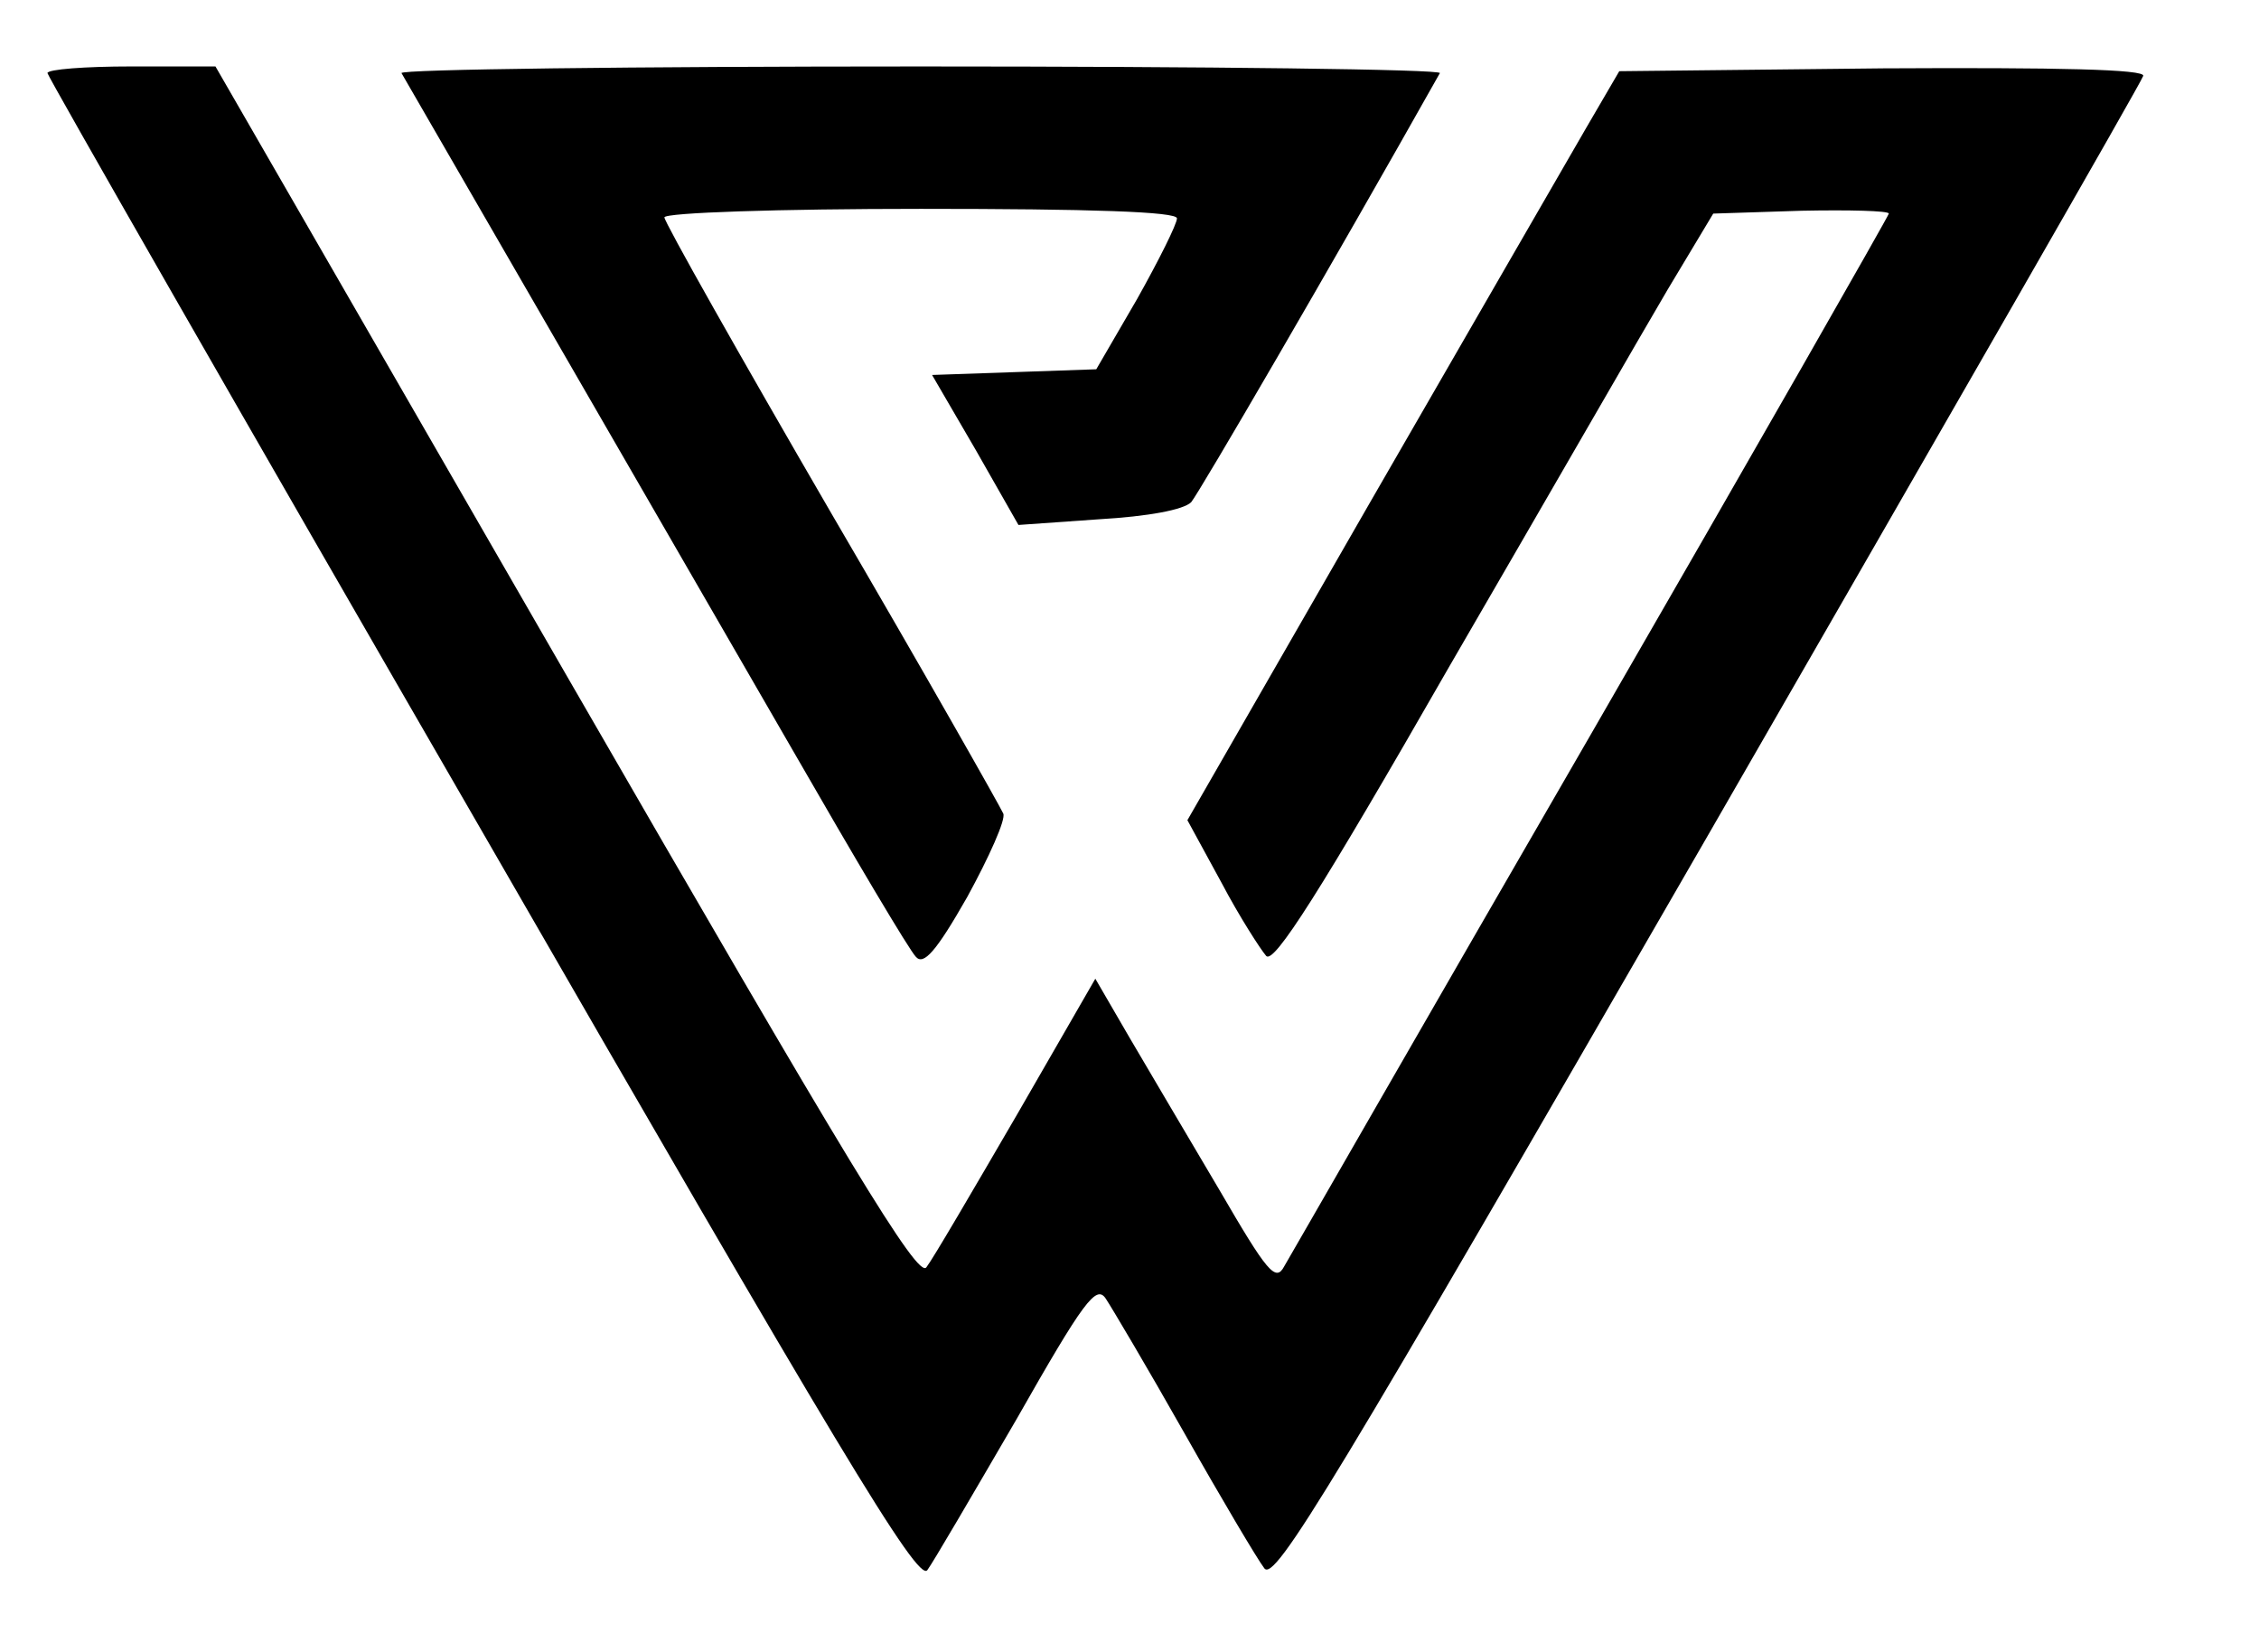 <?xml version="1.0" standalone="no"?>
<!DOCTYPE svg PUBLIC "-//W3C//DTD SVG 20010904//EN"
 "http://www.w3.org/TR/2001/REC-SVG-20010904/DTD/svg10.dtd">
<svg version="1.0" xmlns="http://www.w3.org/2000/svg"
 width="238pt" height="174pt" viewBox="0 0 238 174"
 preserveAspectRatio="xMidYMid meet">

<g transform="translate(0,174) scale(0.1,-0.1)"
fill="#000000" stroke="none">
<path d="M50 1663 c0 -3 206 -363 458 -799 374 -649 459 -791 469 -778 6 8 48
80 94 159 71 125 84 142 94 127 6 -9 44 -73 83 -142 39 -69 77 -133 84 -142
11 -15 70 83 468 773 250 434 457 794 458 799 3 7 -90 9 -274 8 l-278 -3 -35
-60 c-19 -33 -122 -211 -228 -395 l-192 -334 36 -66 c19 -36 41 -70 47 -77 8
-9 56 66 193 305 101 174 204 353 230 397 l48 80 93 3 c50 1 92 0 92 -3 0 -2
-141 -249 -313 -547 -173 -299 -318 -552 -324 -562 -9 -17 -18 -6 -68 80 -32
54 -75 127 -95 161 l-36 62 -83 -144 c-46 -79 -88 -151 -95 -160 -9 -12 -80
105 -380 625 l-369 640 -89 0 c-48 0 -88 -3 -88 -7z"/>
<path d="M423 1663 c10 -17 301 -521 412 -713 65 -113 123 -211 130 -218 8 -9
21 5 54 63 23 42 41 82 38 88 -3 7 -84 150 -181 316 -97 167 -176 307 -176
312 0 5 122 9 270 9 179 0 270 -3 270 -10 0 -6 -19 -44 -42 -85 l-43 -74 -86
-3 -87 -3 46 -79 45 -79 85 6 c52 3 89 10 97 18 9 11 146 246 262 452 2 4
-244 7 -547 7 -303 0 -549 -3 -547 -7z"/>
</g>
</svg>
